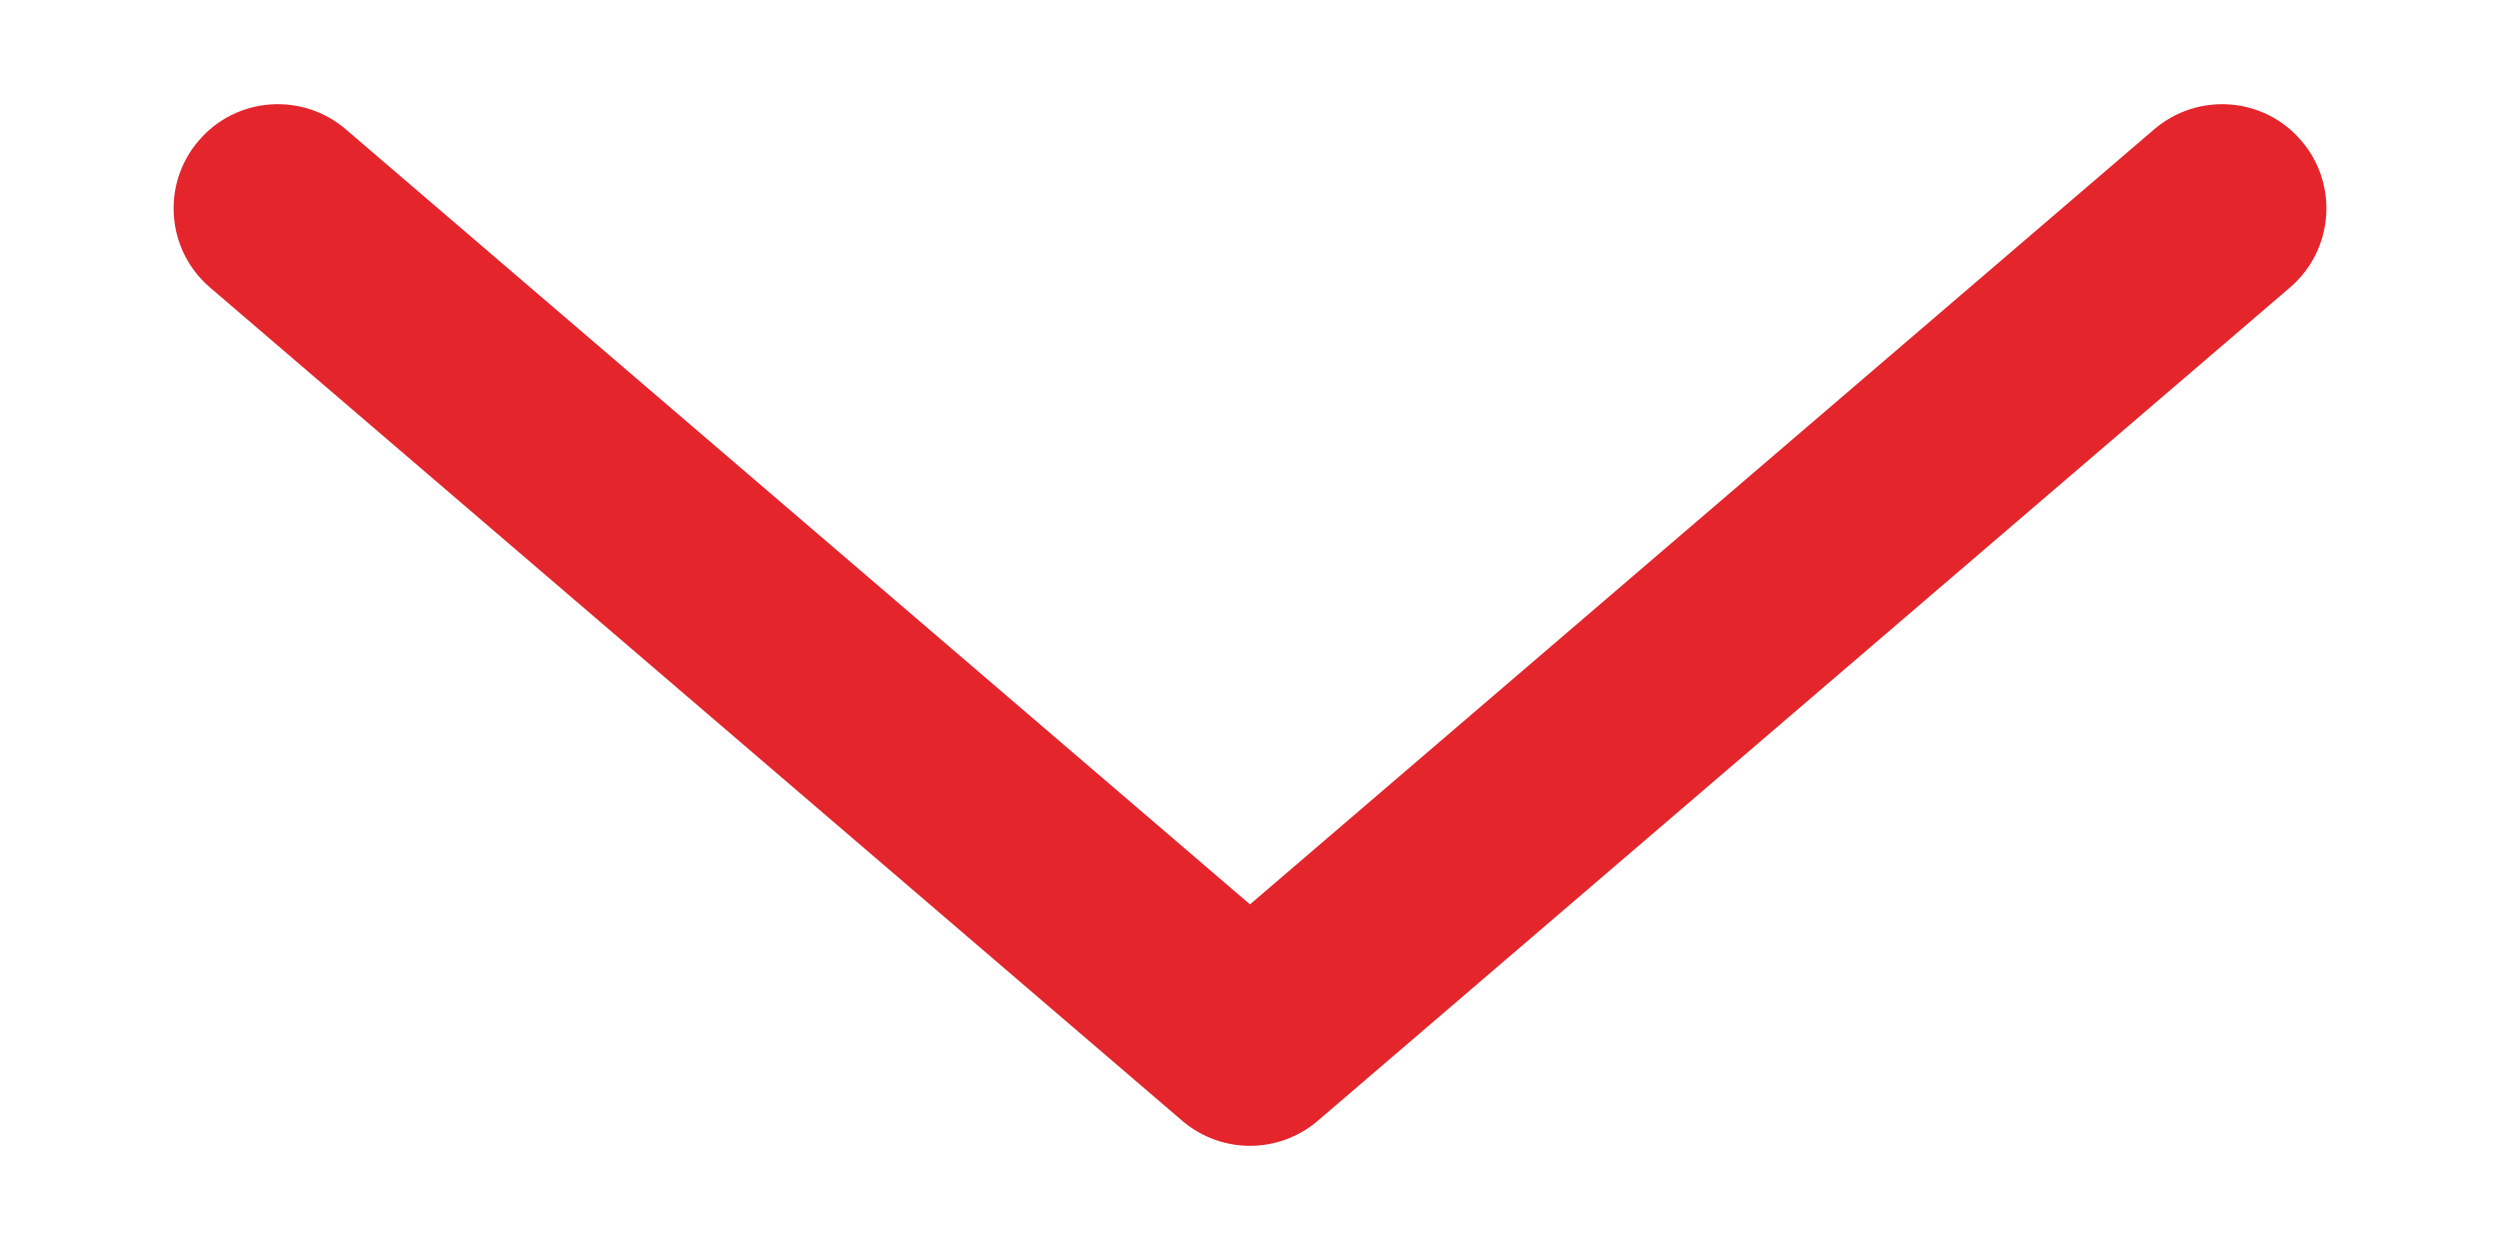 <svg width="12" height="6" viewBox="0 0 12 6" fill="none" xmlns="http://www.w3.org/2000/svg">
<path fill-rule="evenodd" clip-rule="evenodd" d="M0.954 0.675C1.133 0.465 1.449 0.441 1.659 0.62L6 4.341L10.341 0.62C10.551 0.441 10.867 0.465 11.046 0.675C11.226 0.884 11.202 1.2 10.992 1.38L6.325 5.38C6.138 5.54 5.862 5.54 5.675 5.38L1.008 1.38C0.798 1.2 0.774 0.884 0.954 0.675Z" fill="#E4262C"/>
</svg>
